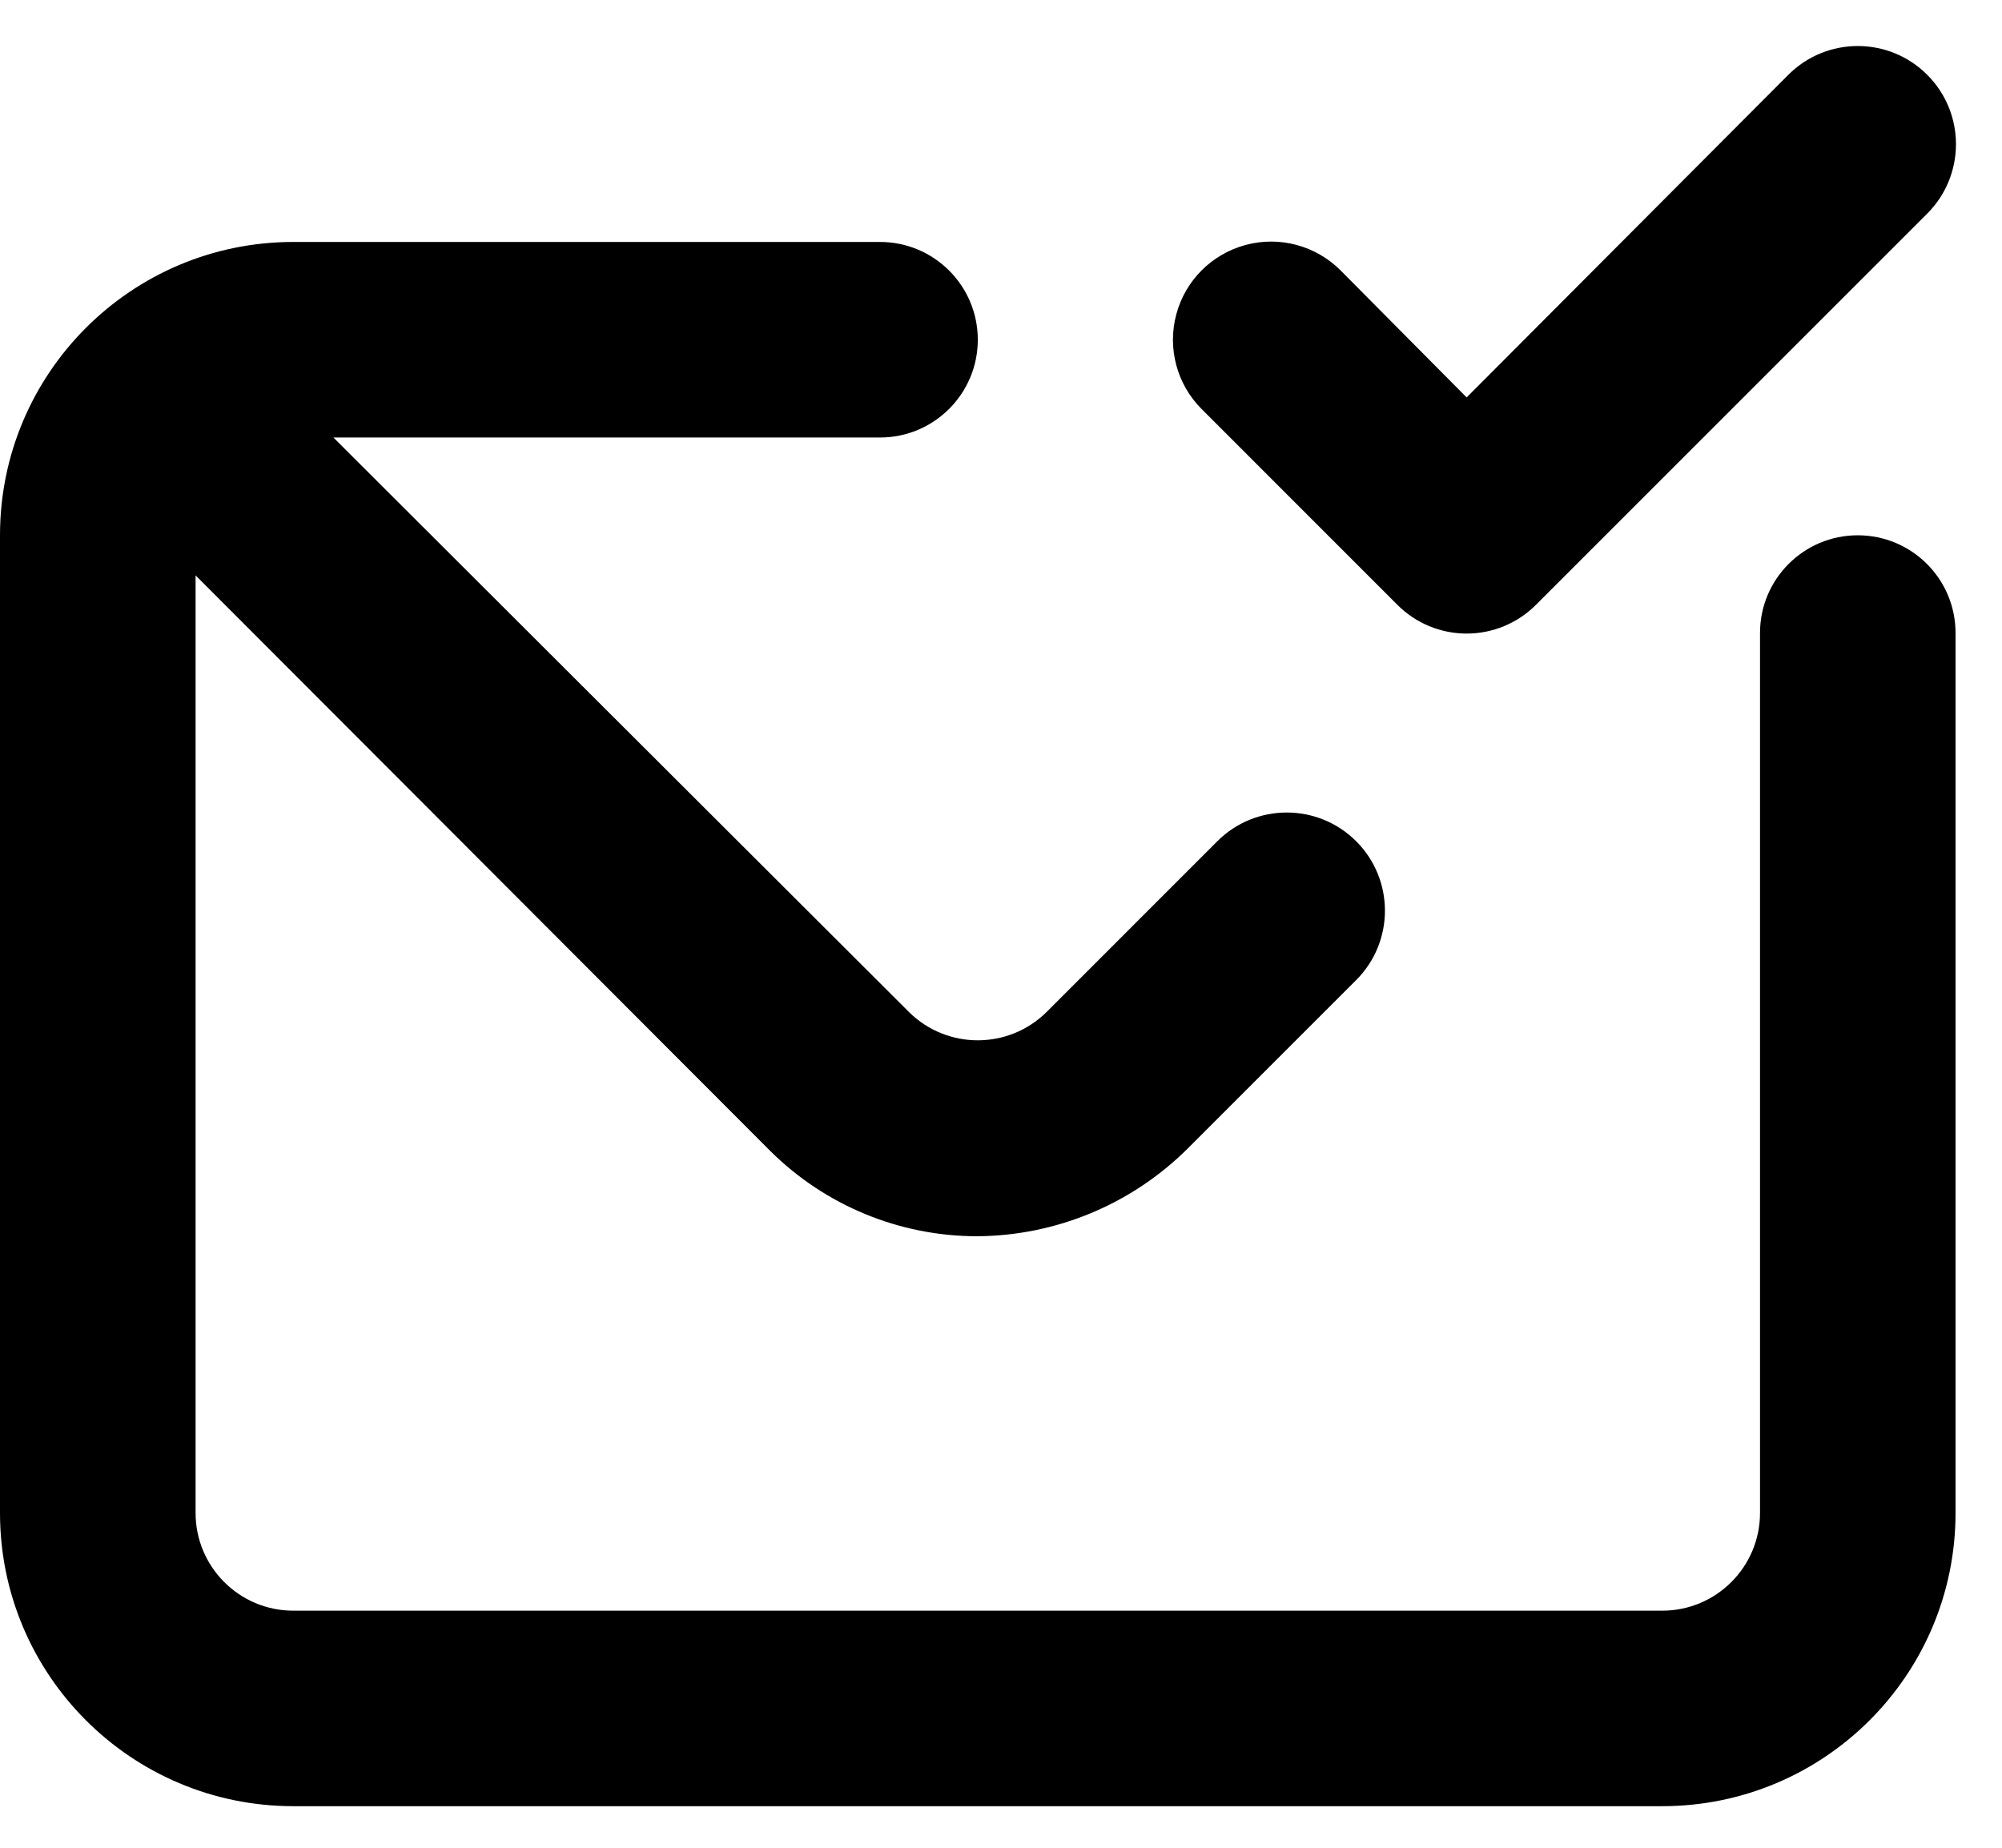 <?xml version="1.0" encoding="UTF-8"?>
<svg xmlns="http://www.w3.org/2000/svg" width="39" height="36" viewBox="0 0 39 36">
  <path d="M27.219,11.781 C27.577,12.142 28.064,12.344 28.571,12.344 C29.079,12.344 29.566,12.142 29.924,11.781 L37.543,4.162 C38.29,3.415 38.29,2.204 37.543,1.457 C36.796,0.71 35.585,0.71 34.838,1.457 L28.571,7.743 L26.114,5.267 C25.631,4.784 24.927,4.595 24.267,4.772 C23.607,4.949 23.091,5.464 22.915,6.124 C22.738,6.784 22.926,7.488 23.41,7.971 L27.219,11.781 Z M36.19,10.429 C35.139,10.429 34.286,11.281 34.286,12.333 L34.286,29.476 C34.286,30.528 33.433,31.381 32.381,31.381 L5.714,31.381 C4.662,31.381 3.81,30.528 3.81,29.476 L3.81,11.21 L15.01,22.429 C16.079,23.489 17.523,24.084 19.029,24.086 C20.572,24.078 22.05,23.462 23.143,22.371 L26.419,19.095 C27.166,18.348 27.166,17.137 26.419,16.39 C25.672,15.644 24.461,15.644 23.714,16.39 L20.381,19.724 C19.64,20.45 18.455,20.45 17.714,19.724 L6.495,8.524 L17.143,8.524 C18.195,8.524 19.048,7.671 19.048,6.619 C19.048,5.567 18.195,4.714 17.143,4.714 L5.714,4.714 C2.558,4.714 8.45884209e-16,7.273 0,10.429 L0,29.476 C8.45884209e-16,32.632 2.558,35.19 5.714,35.19 L32.381,35.19 C35.537,35.19 38.095,32.632 38.095,29.476 L38.095,12.333 C38.095,11.281 37.242,10.429 36.19,10.429 Z"/>
</svg>
